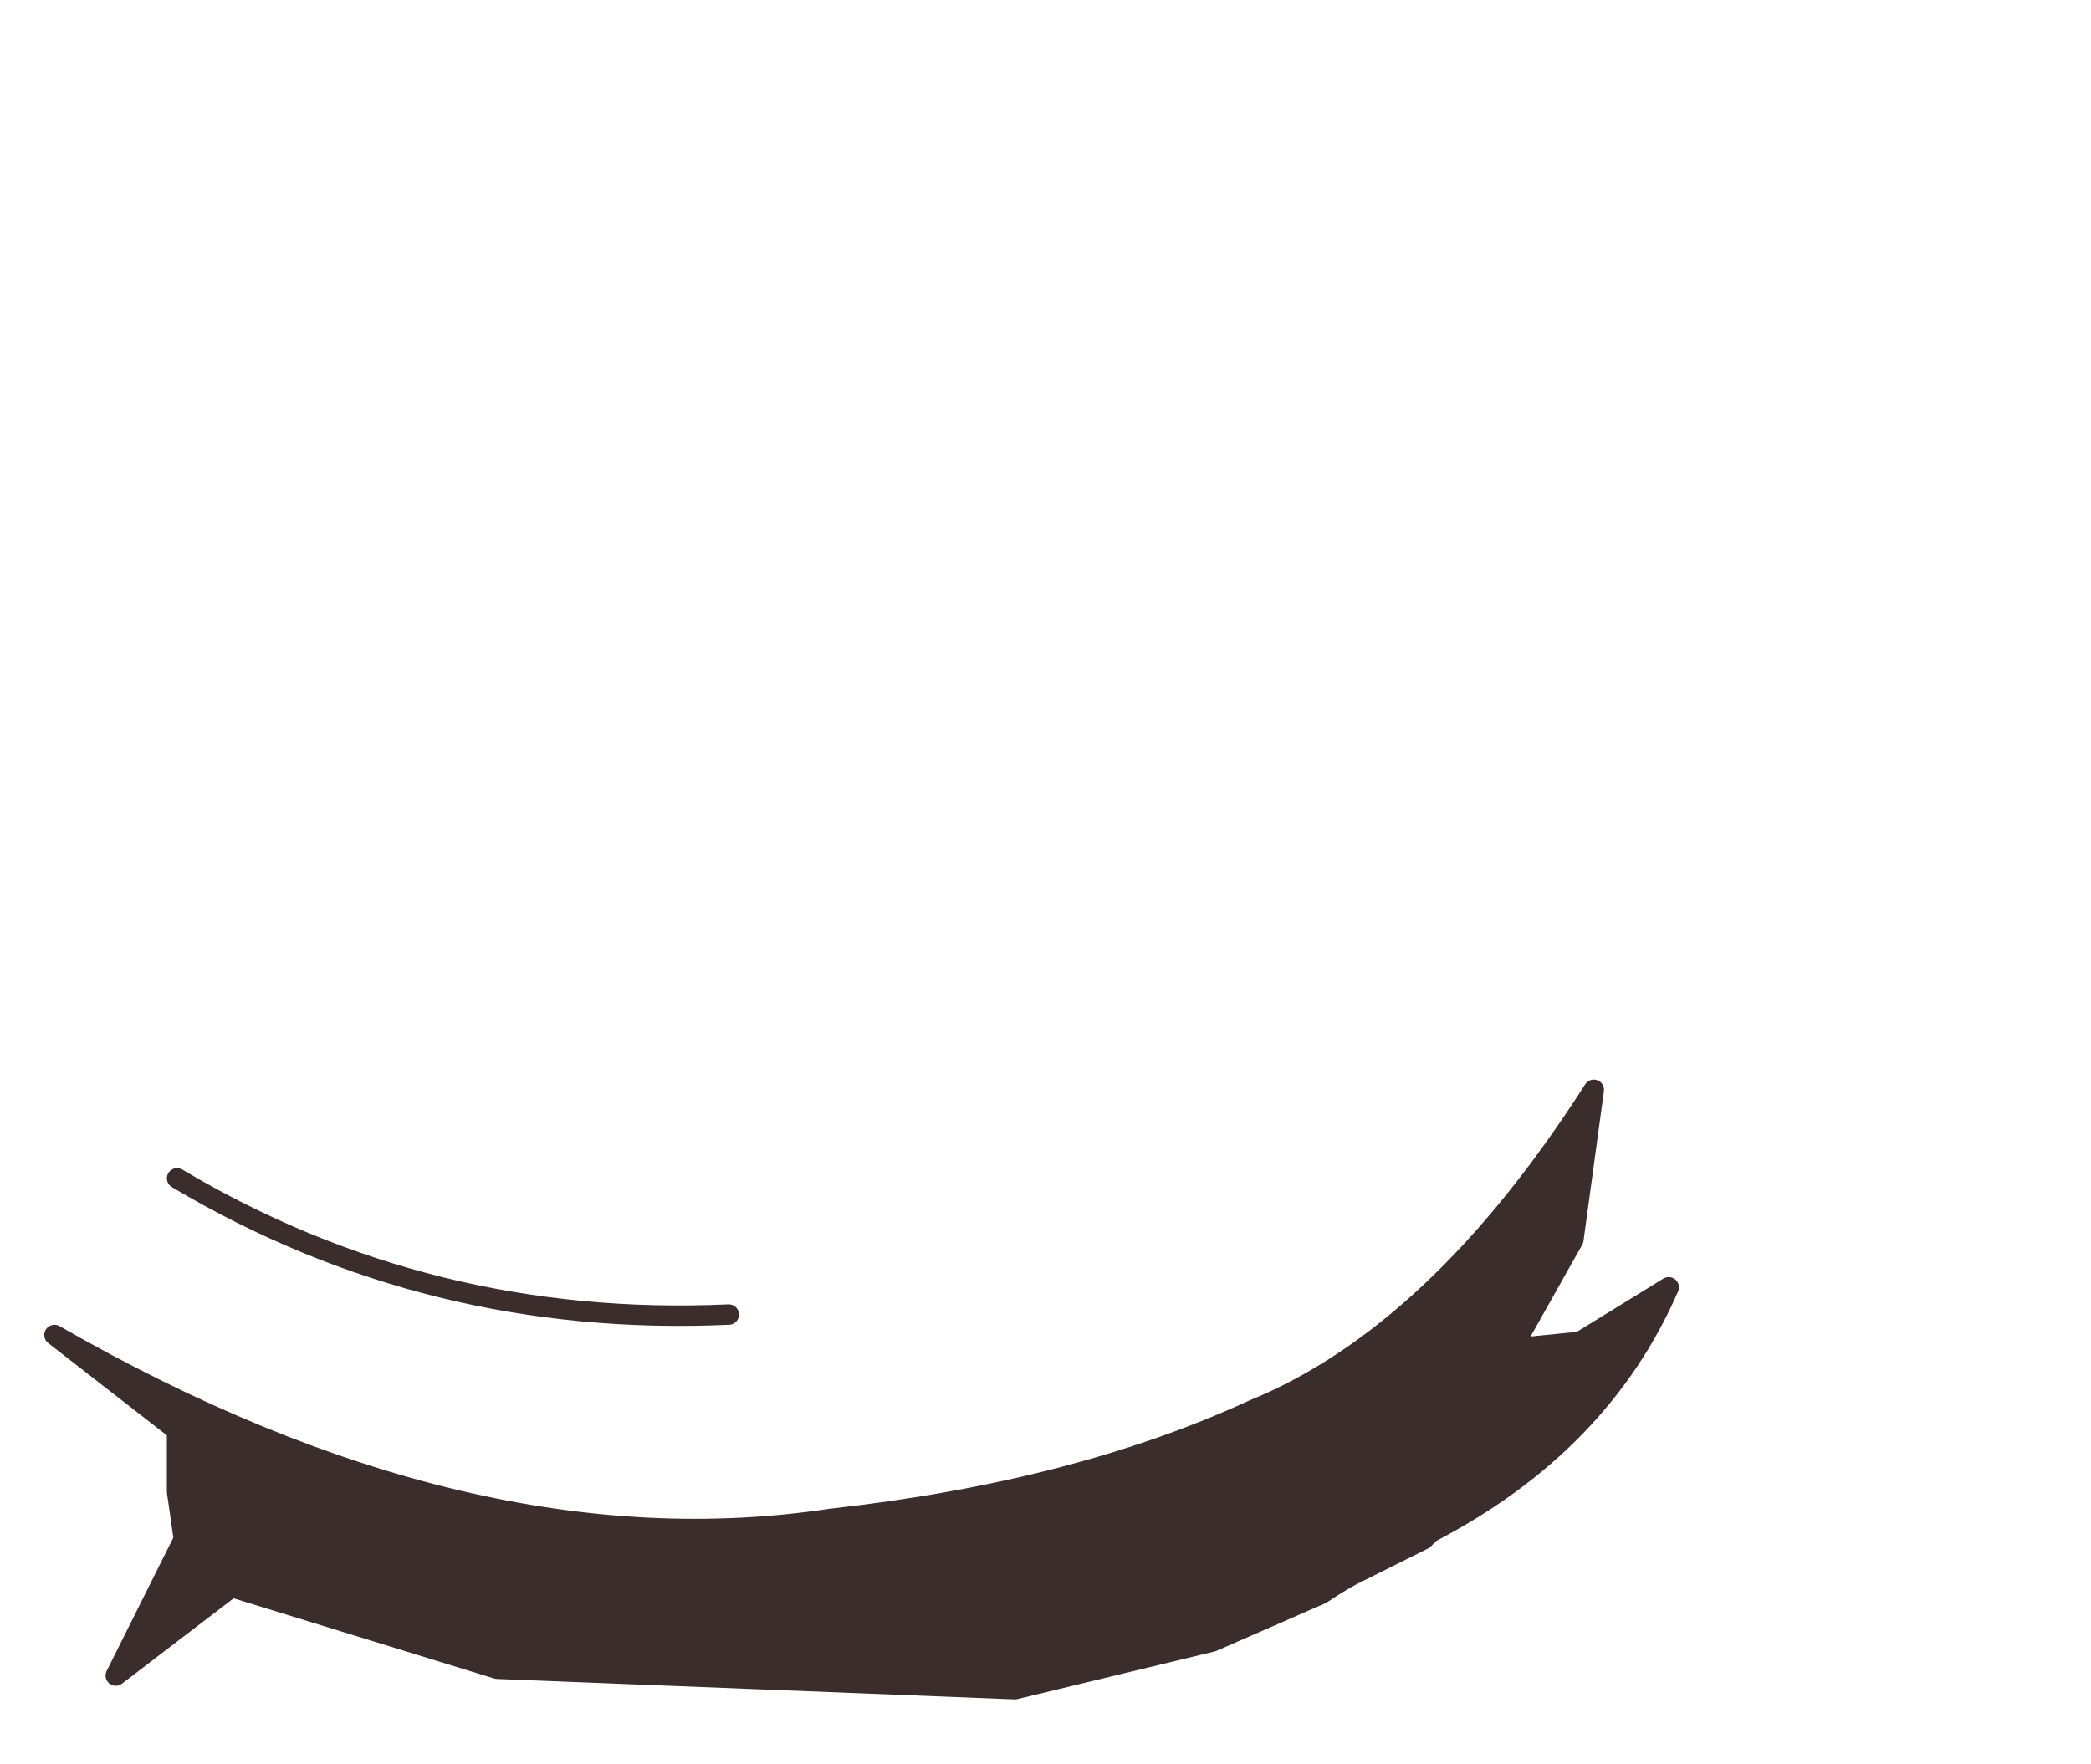 <svg xmlns="http://www.w3.org/2000/svg" xmlns:ffdec="https://www.free-decompiler.com/flash" xmlns:xlink="http://www.w3.org/1999/xlink" ffdec:objectType="frame" width="15.35" height="12.95"><use ffdec:characterId="16" xlink:href="#a" width="11.95" height="4.6" transform="translate(.35 7.95)"/><defs><g id="a"><path fill="#3a2d2b" fill-rule="evenodd" d="m1 3.35.35.35zl-.5 1 .85-.65 1.95.6 3.8.15 1.45-.35.8-.35q.15-.1.25-.15l.5-.25.05-.05q1.25-.65 1.75-1.8l-.65.4-.5.05.45-.8.15-1.1q-1.15 1.8-2.5 2.35-1.3.6-3.1.8-2.65.4-5.7-1.35l.9.7V3z"/><path fill="none" stroke="#3a2d2b" stroke-linecap="round" stroke-linejoin="round" stroke-width=".15" d="M1.35 3.7 1 3.35.95 3v-.45l-.9-.7Q3.1 3.6 5.75 3.2q1.8-.2 3.1-.8 1.35-.55 2.5-2.35l-.15 1.1-.45.8.5-.05.65-.4q-.5 1.15-1.75 1.8l-.05.05-.5.25q-.1.05-.25.15l-.8.35-1.45.35-3.8-.15zl-.85.65.5-1M.95.7Q2.8 1.8 5 1.7"/></g></defs></svg>